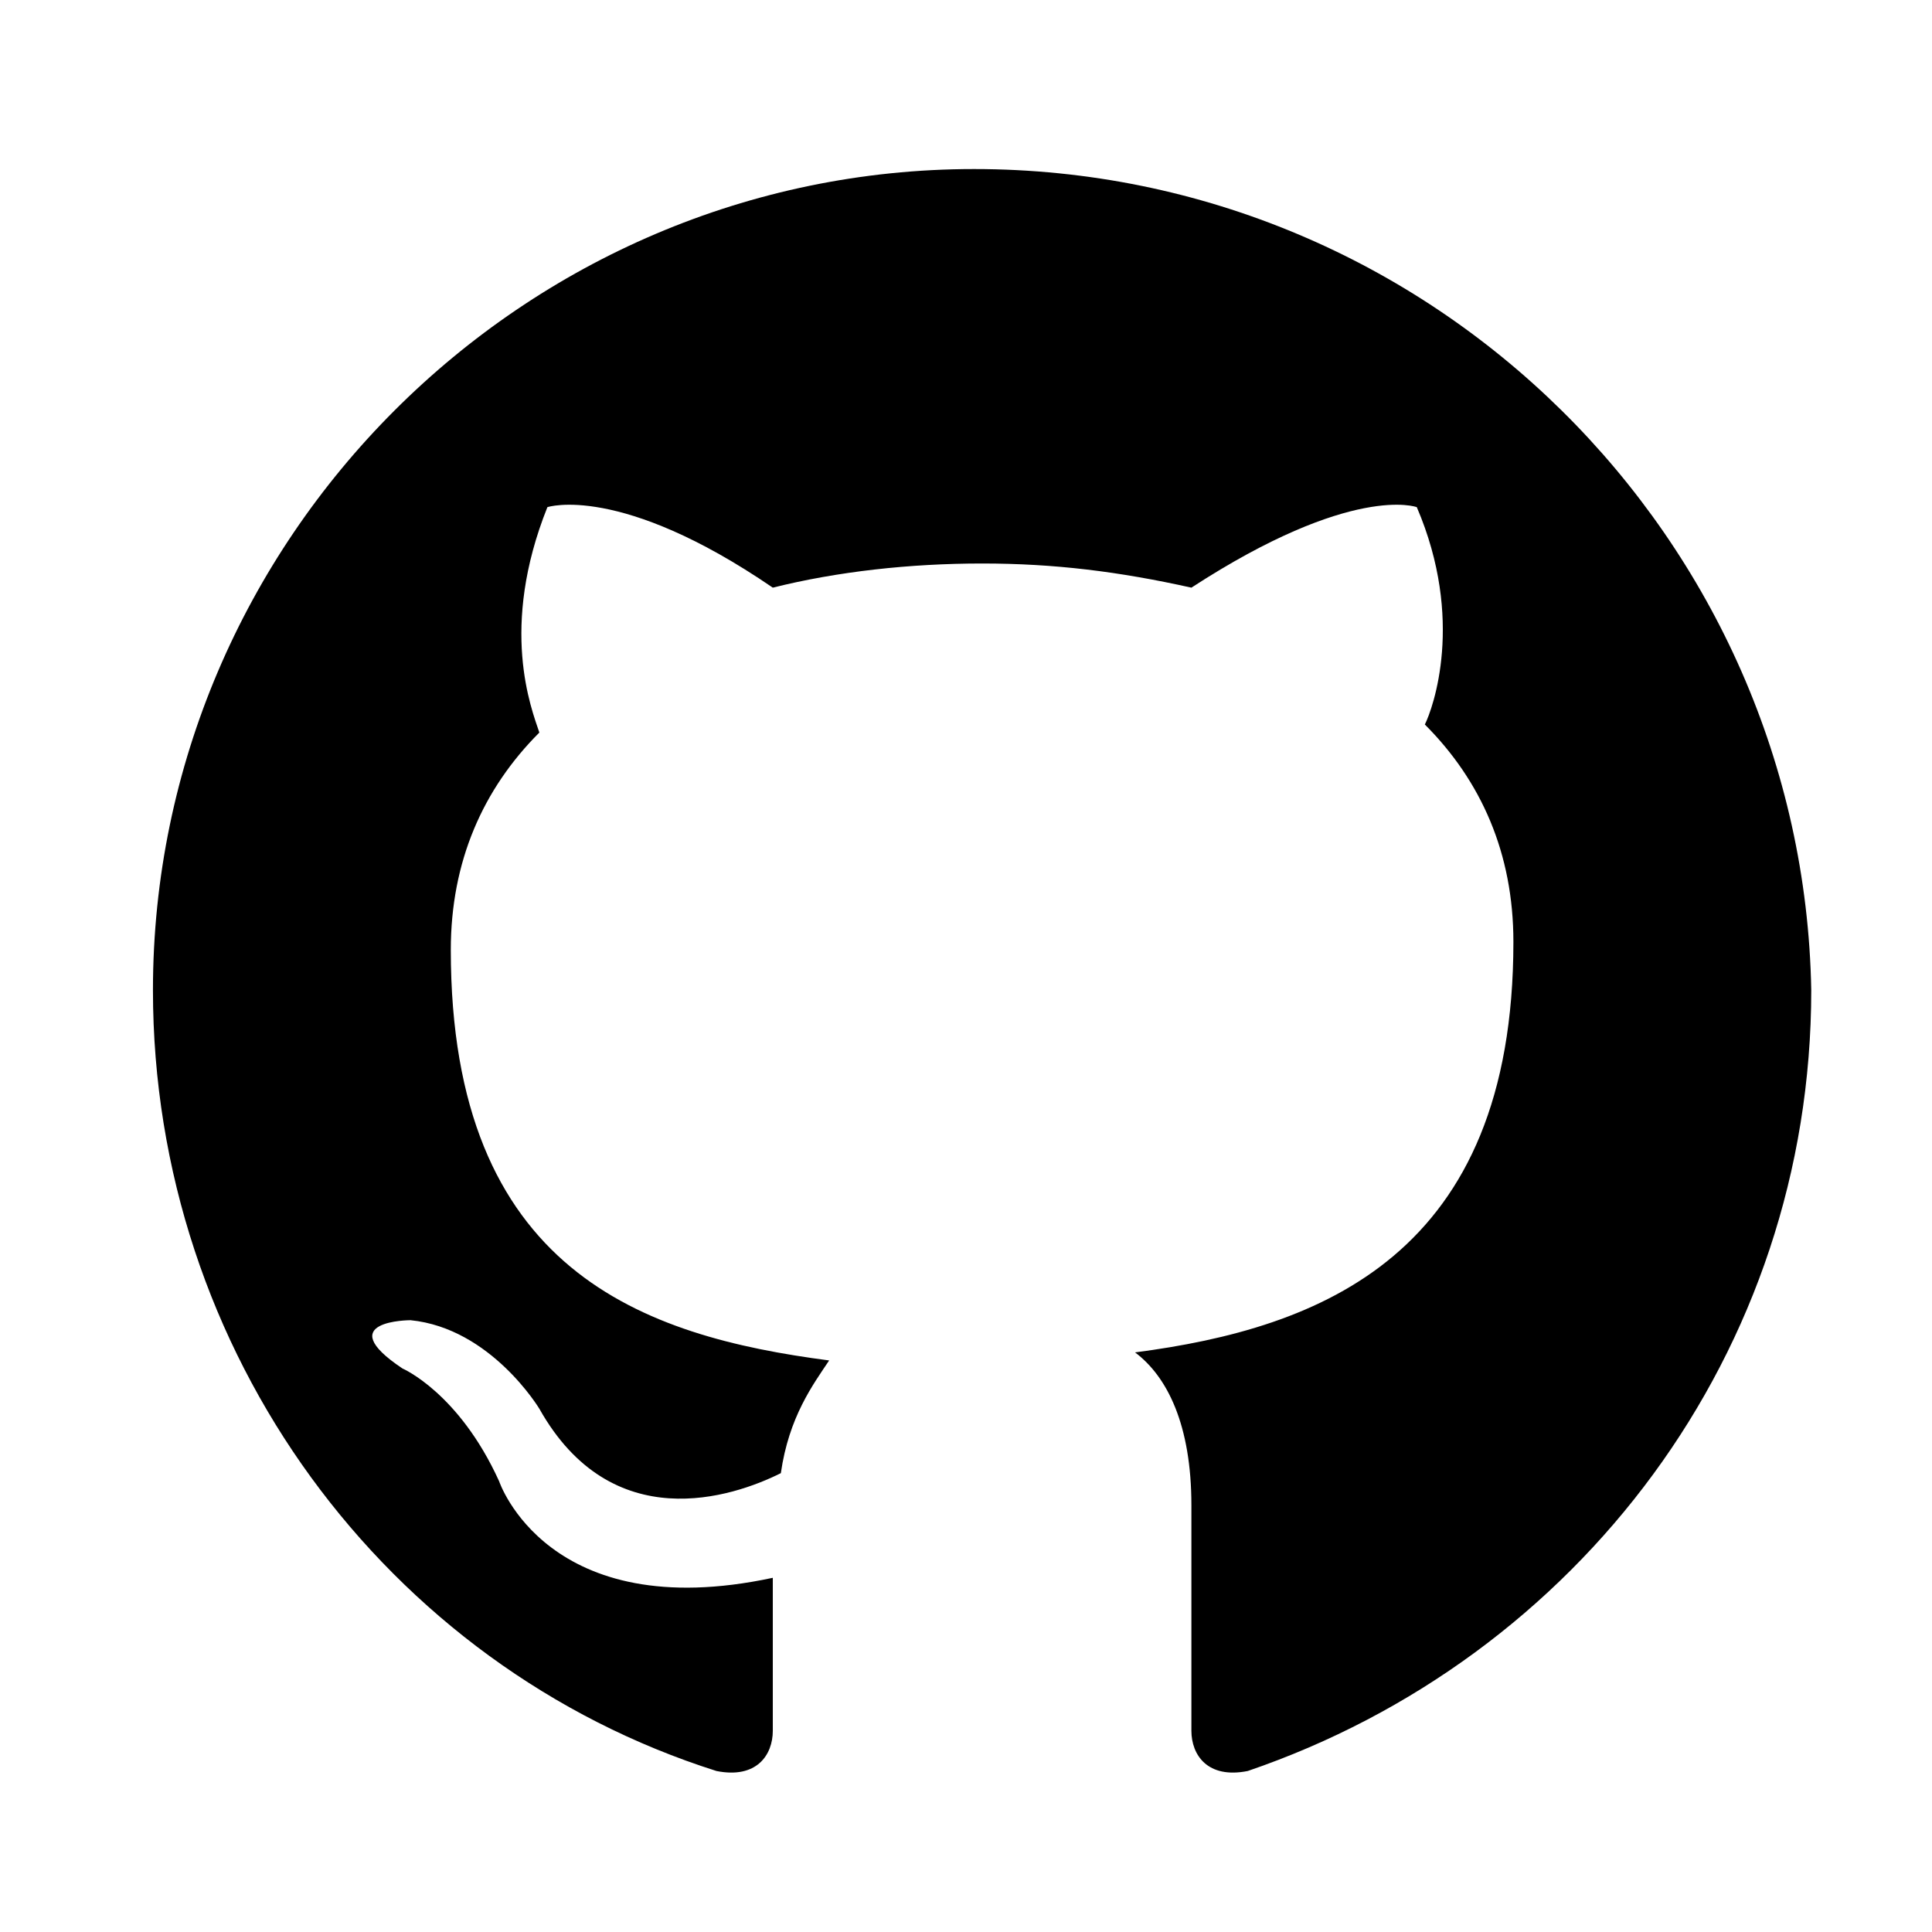<svg xmlns="http://www.w3.org/2000/svg" viewBox="0 0 24 24"><title>Vlt-icon-github</title><desc>Created with Sketch.</desc><g id="Symbols"><g id="Icons_x2F_Vlt-icon-github"><path id="Shape" d="M12.1,2.1C6.5,2.1,1.9,6.7,1.9,12.3c0,4.5,2.9,8.4,7,9.7c0.5,0.1,0.7-0.2,0.7-0.5c0-0.2,0-1.1,0-1.9c-2.8,0.6-3.4-1.2-3.4-1.2C5.7,17.3,5,17,5,17c-0.9-0.6,0.1-0.6,0.1-0.6c1,0.1,1.6,1.1,1.6,1.1c0.9,1.6,2.4,1.1,3,0.8c0.1-0.7,0.4-1.1,0.6-1.4c-2.3-0.3-4.7-1.1-4.7-5.1c0-1.1,0.4-2,1.1-2.7C6.6,8.8,6.2,7.8,6.8,6.3c0,0,0.9-0.3,2.8,1C10.4,7.1,11.3,7,12.2,7c0.9,0,1.7,0.1,2.6,0.3c2-1.3,2.8-1,2.8-1c0.6,1.4,0.2,2.5,0.1,2.7c0.7,0.7,1.1,1.6,1.1,2.7c0,3.9-2.4,4.8-4.7,5.1c0.4,0.3,0.7,0.9,0.7,1.9c0,1.4,0,2.5,0,2.8s0.2,0.6,0.7,0.5c4.1-1.4,7-5.2,7-9.7C22.4,6.7,17.8,2.1,12.1,2.1z"/></g></g></svg>